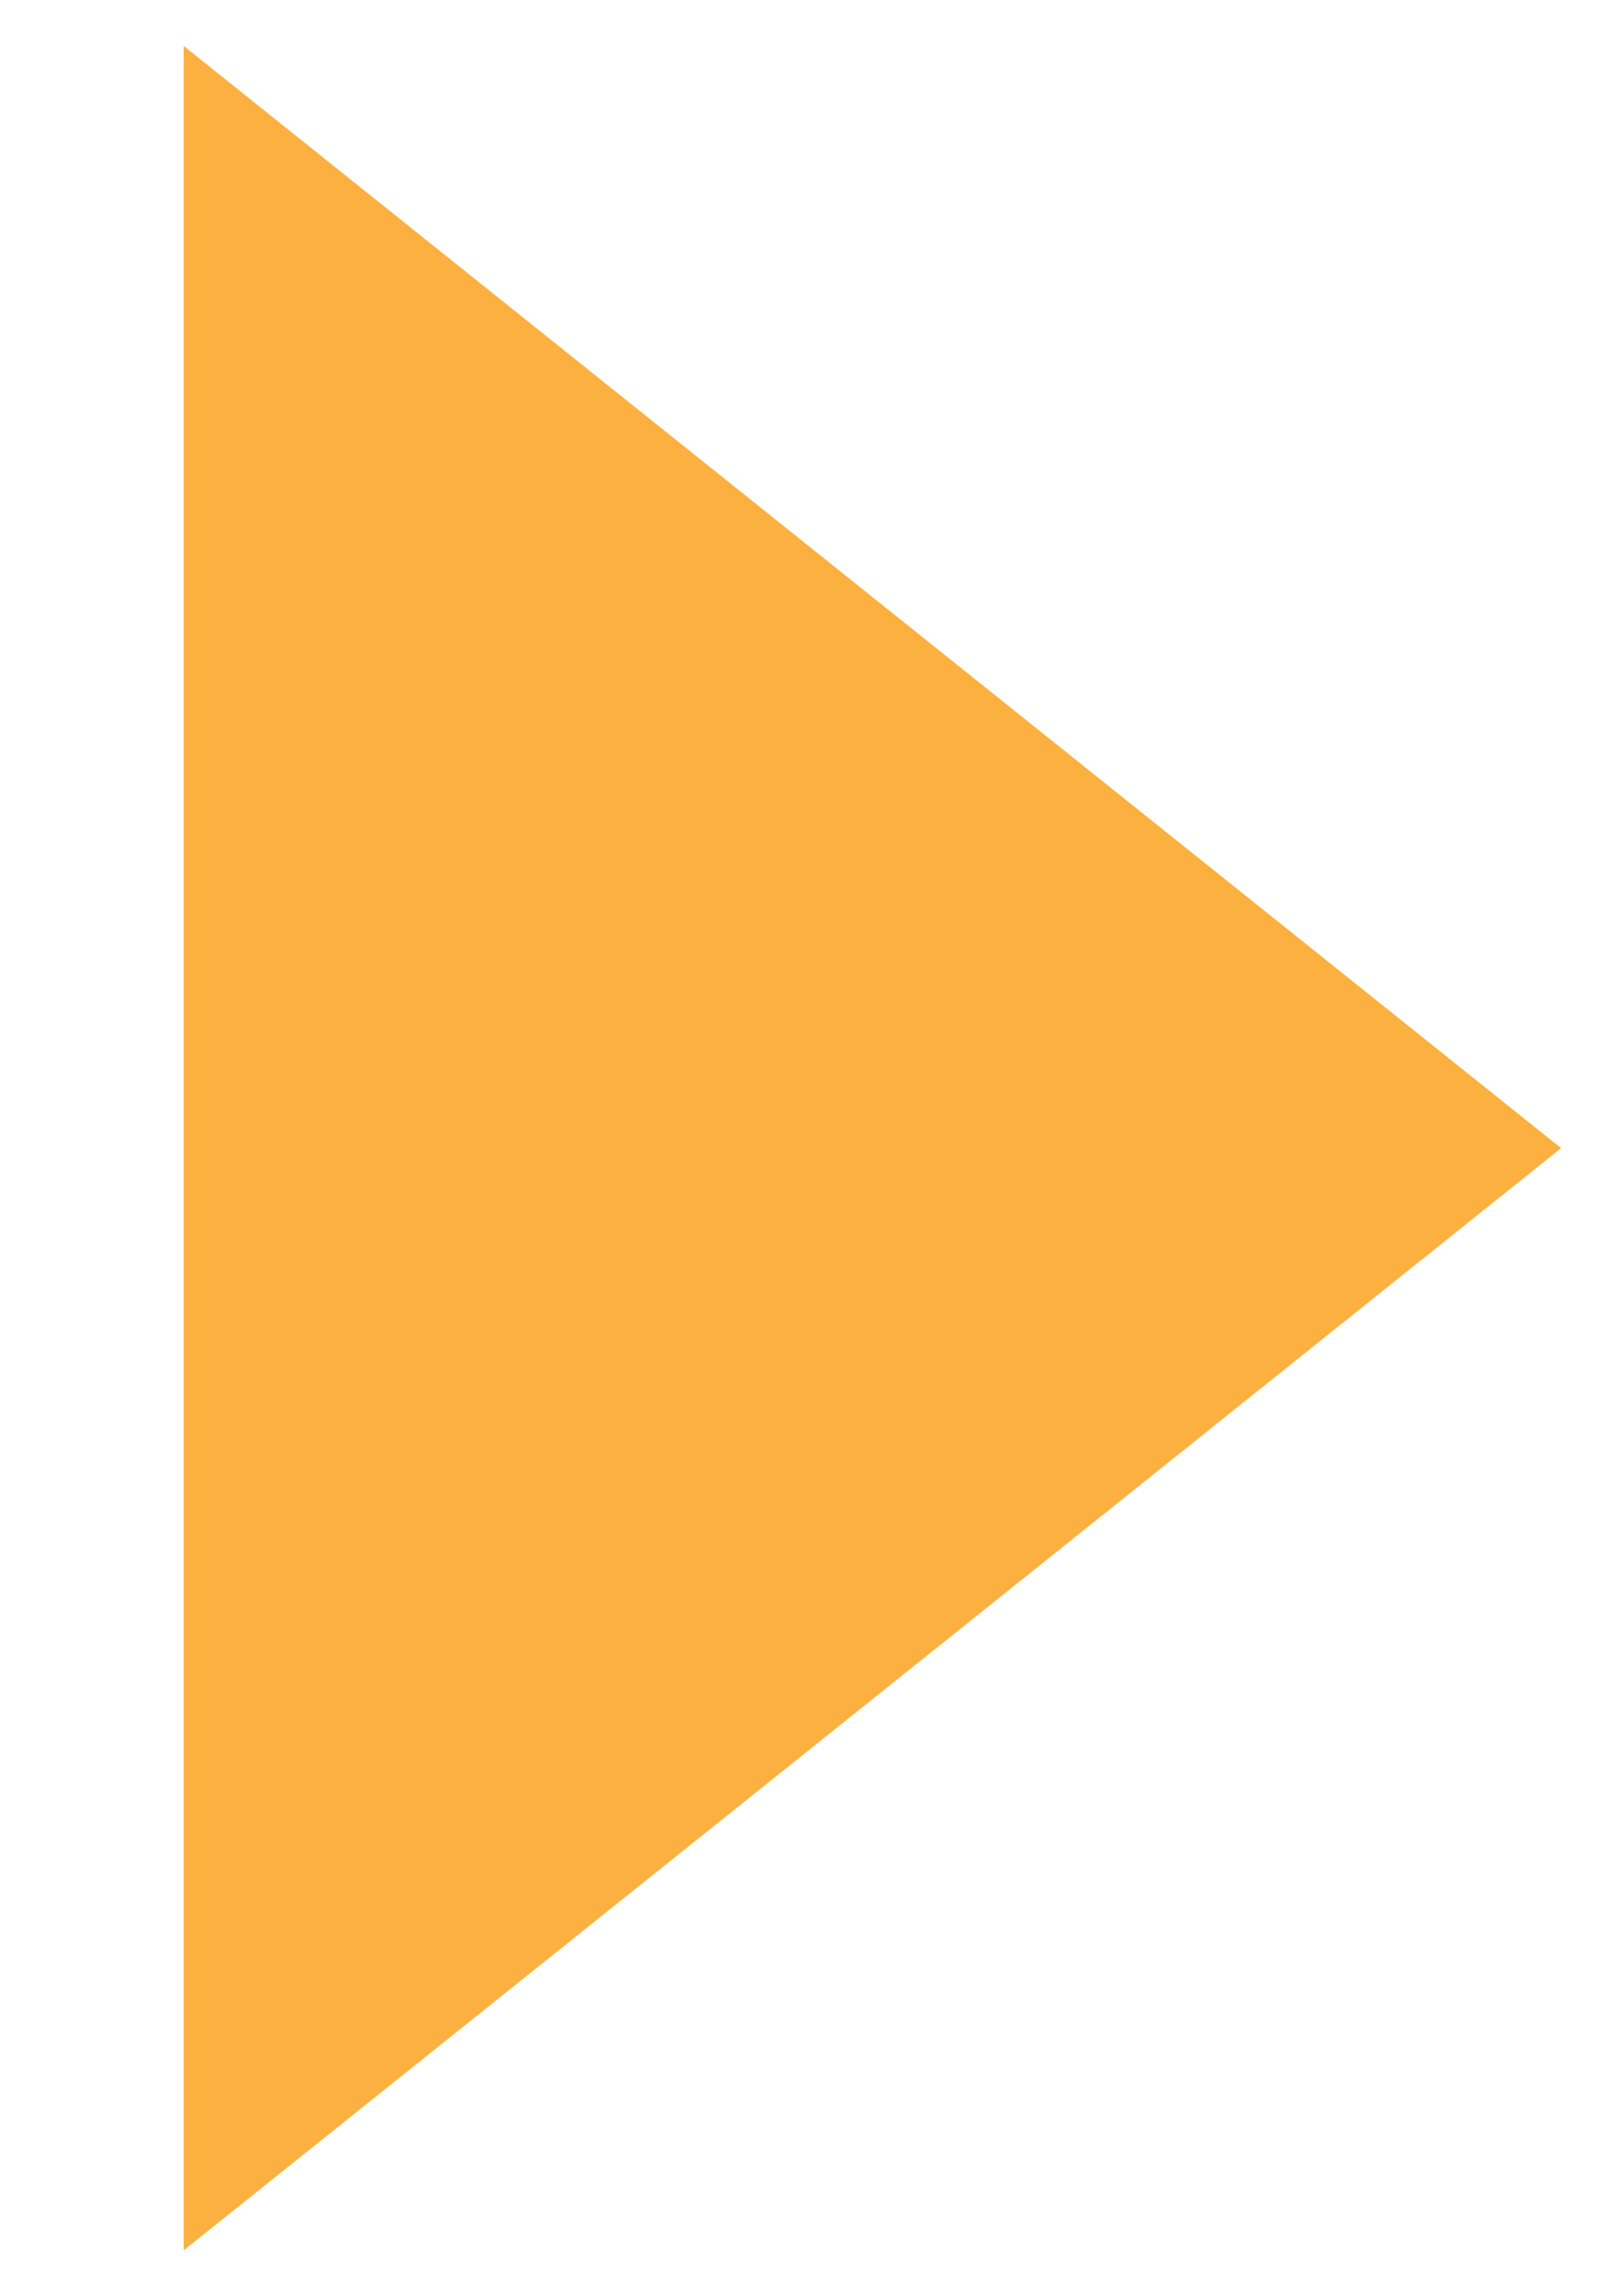 <svg id="SvgjsSvg1008" xmlns="http://www.w3.org/2000/svg" version="1.1" xmlns:xlink="http://www.w3.org/1999/xlink" xmlns:svgjs="http://svgjs.com/svgjs" width="7" height="10" viewBox="0 0 7 10"><title>Triangle 1</title><desc>Created with Avocode.</desc><defs id="SvgjsDefs1009"></defs><path id="SvgjsPath1010" d="M2076.8 830.8L2076.8 821.2L2082.8 826Z " fill="#fcb040" fill-opacity="1" transform="matrix(1,0,0,1,-2076,-821)"></path></svg>